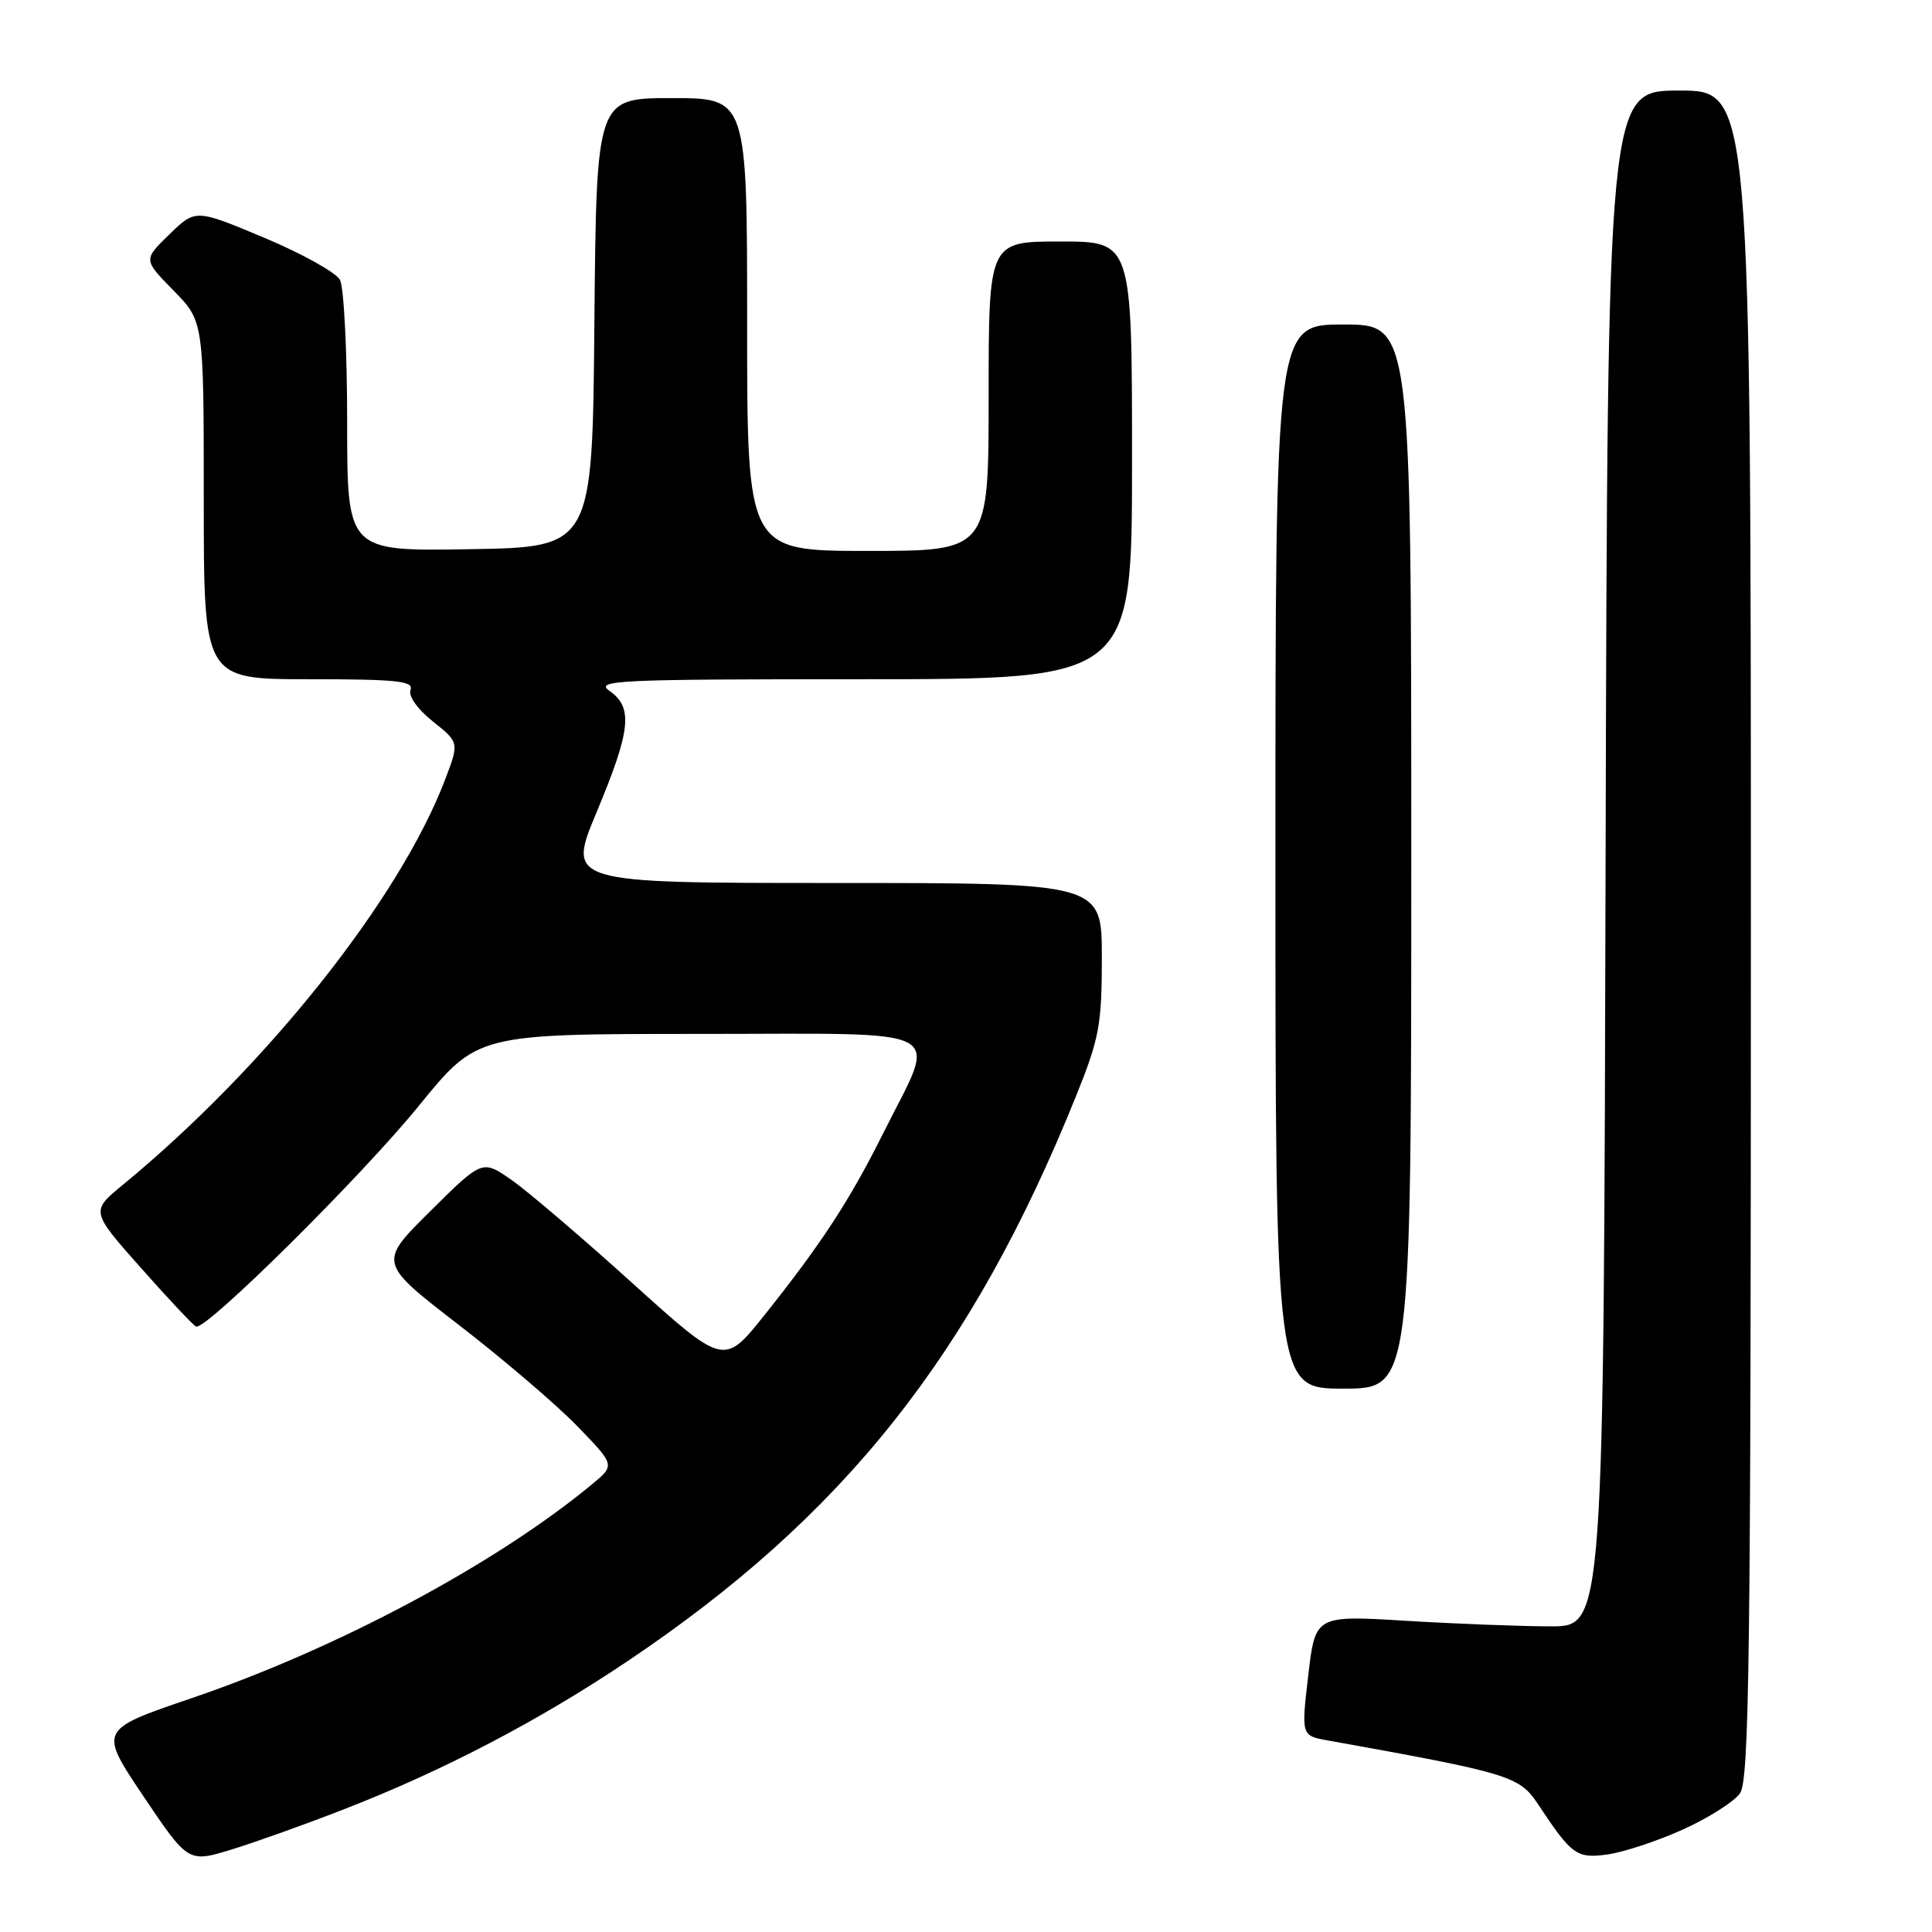 <?xml version="1.0" encoding="UTF-8" standalone="no"?>
<!DOCTYPE svg PUBLIC "-//W3C//DTD SVG 1.1//EN" "http://www.w3.org/Graphics/SVG/1.1/DTD/svg11.dtd" >
<svg xmlns="http://www.w3.org/2000/svg" xmlns:xlink="http://www.w3.org/1999/xlink" version="1.1" viewBox="0 0 256 256">
 <g >
 <path fill="currentColor"
d=" M 45.50 239.77 C 58.73 234.63 71.34 228.04 83.10 220.15 C 111.79 200.90 128.74 179.56 142.57 145.26 C 145.67 137.57 146.00 135.80 146.00 126.87 C 146.00 117.00 146.00 117.00 110.57 117.00 C 75.13 117.00 75.13 117.00 79.07 107.58 C 83.59 96.75 83.91 93.75 80.78 91.56 C 78.75 90.14 81.66 90.00 114.28 90.00 C 150.00 90.00 150.00 90.00 150.00 61.00 C 150.00 32.00 150.00 32.00 140.50 32.00 C 131.00 32.00 131.00 32.00 131.00 52.50 C 131.00 73.00 131.00 73.00 115.00 73.00 C 99.00 73.00 99.00 73.00 99.00 43.00 C 99.00 13.00 99.00 13.00 89.01 13.00 C 79.03 13.00 79.03 13.00 78.76 42.75 C 78.50 72.50 78.50 72.50 62.25 72.77 C 46.00 73.05 46.00 73.05 46.00 55.96 C 46.00 46.56 45.57 38.07 45.05 37.09 C 44.53 36.11 40.01 33.60 35.01 31.50 C 25.91 27.69 25.91 27.69 22.45 31.05 C 18.98 34.41 18.98 34.41 22.99 38.49 C 27.00 42.58 27.00 42.58 27.00 66.29 C 27.00 90.00 27.00 90.00 40.97 90.00 C 52.54 90.00 54.84 90.24 54.40 91.40 C 54.08 92.23 55.30 93.95 57.35 95.59 C 60.85 98.38 60.85 98.38 58.99 103.27 C 52.97 119.11 35.29 141.35 16.26 157.01 C 12.02 160.50 12.02 160.50 18.67 168.00 C 22.32 172.12 25.61 175.62 25.98 175.78 C 27.28 176.31 47.91 155.88 55.52 146.50 C 63.25 137.00 63.25 137.00 92.73 137.00 C 126.62 137.00 124.24 135.71 117.01 150.20 C 112.58 159.07 108.85 164.78 101.31 174.24 C 95.93 180.98 95.93 180.98 83.75 169.98 C 77.05 163.93 69.85 157.78 67.74 156.32 C 63.90 153.66 63.90 153.66 57.01 160.49 C 50.12 167.32 50.12 167.32 60.81 175.57 C 66.69 180.11 73.75 186.14 76.50 188.98 C 81.50 194.14 81.50 194.14 78.50 196.63 C 65.74 207.21 44.68 218.46 25.29 225.05 C 13.09 229.21 13.09 229.21 19.01 238.02 C 24.94 246.83 24.94 246.83 30.72 245.06 C 33.90 244.08 40.55 241.70 45.50 239.77 Z  M 222.93 242.45 C 226.33 240.92 229.76 238.75 230.56 237.62 C 231.79 235.85 232.00 219.56 232.00 123.78 C 232.00 12.00 232.00 12.00 222.50 12.00 C 213.01 12.00 213.01 12.00 212.75 113.75 C 212.50 215.50 212.50 215.50 205.50 215.50 C 201.65 215.50 193.05 215.17 186.39 214.77 C 174.28 214.03 174.28 214.03 173.35 222.01 C 172.42 229.99 172.42 229.99 175.96 230.62 C 199.95 234.93 201.32 235.34 203.75 239.00 C 208.27 245.82 208.89 246.28 212.97 245.73 C 215.05 245.45 219.53 243.98 222.93 242.45 Z  M 187.00 113.50 C 187.00 43.00 187.00 43.00 178.00 43.00 C 169.00 43.00 169.00 43.00 169.00 113.50 C 169.00 184.00 169.00 184.00 178.00 184.00 C 187.00 184.00 187.00 184.00 187.00 113.50 Z "/>
</g>
</svg>